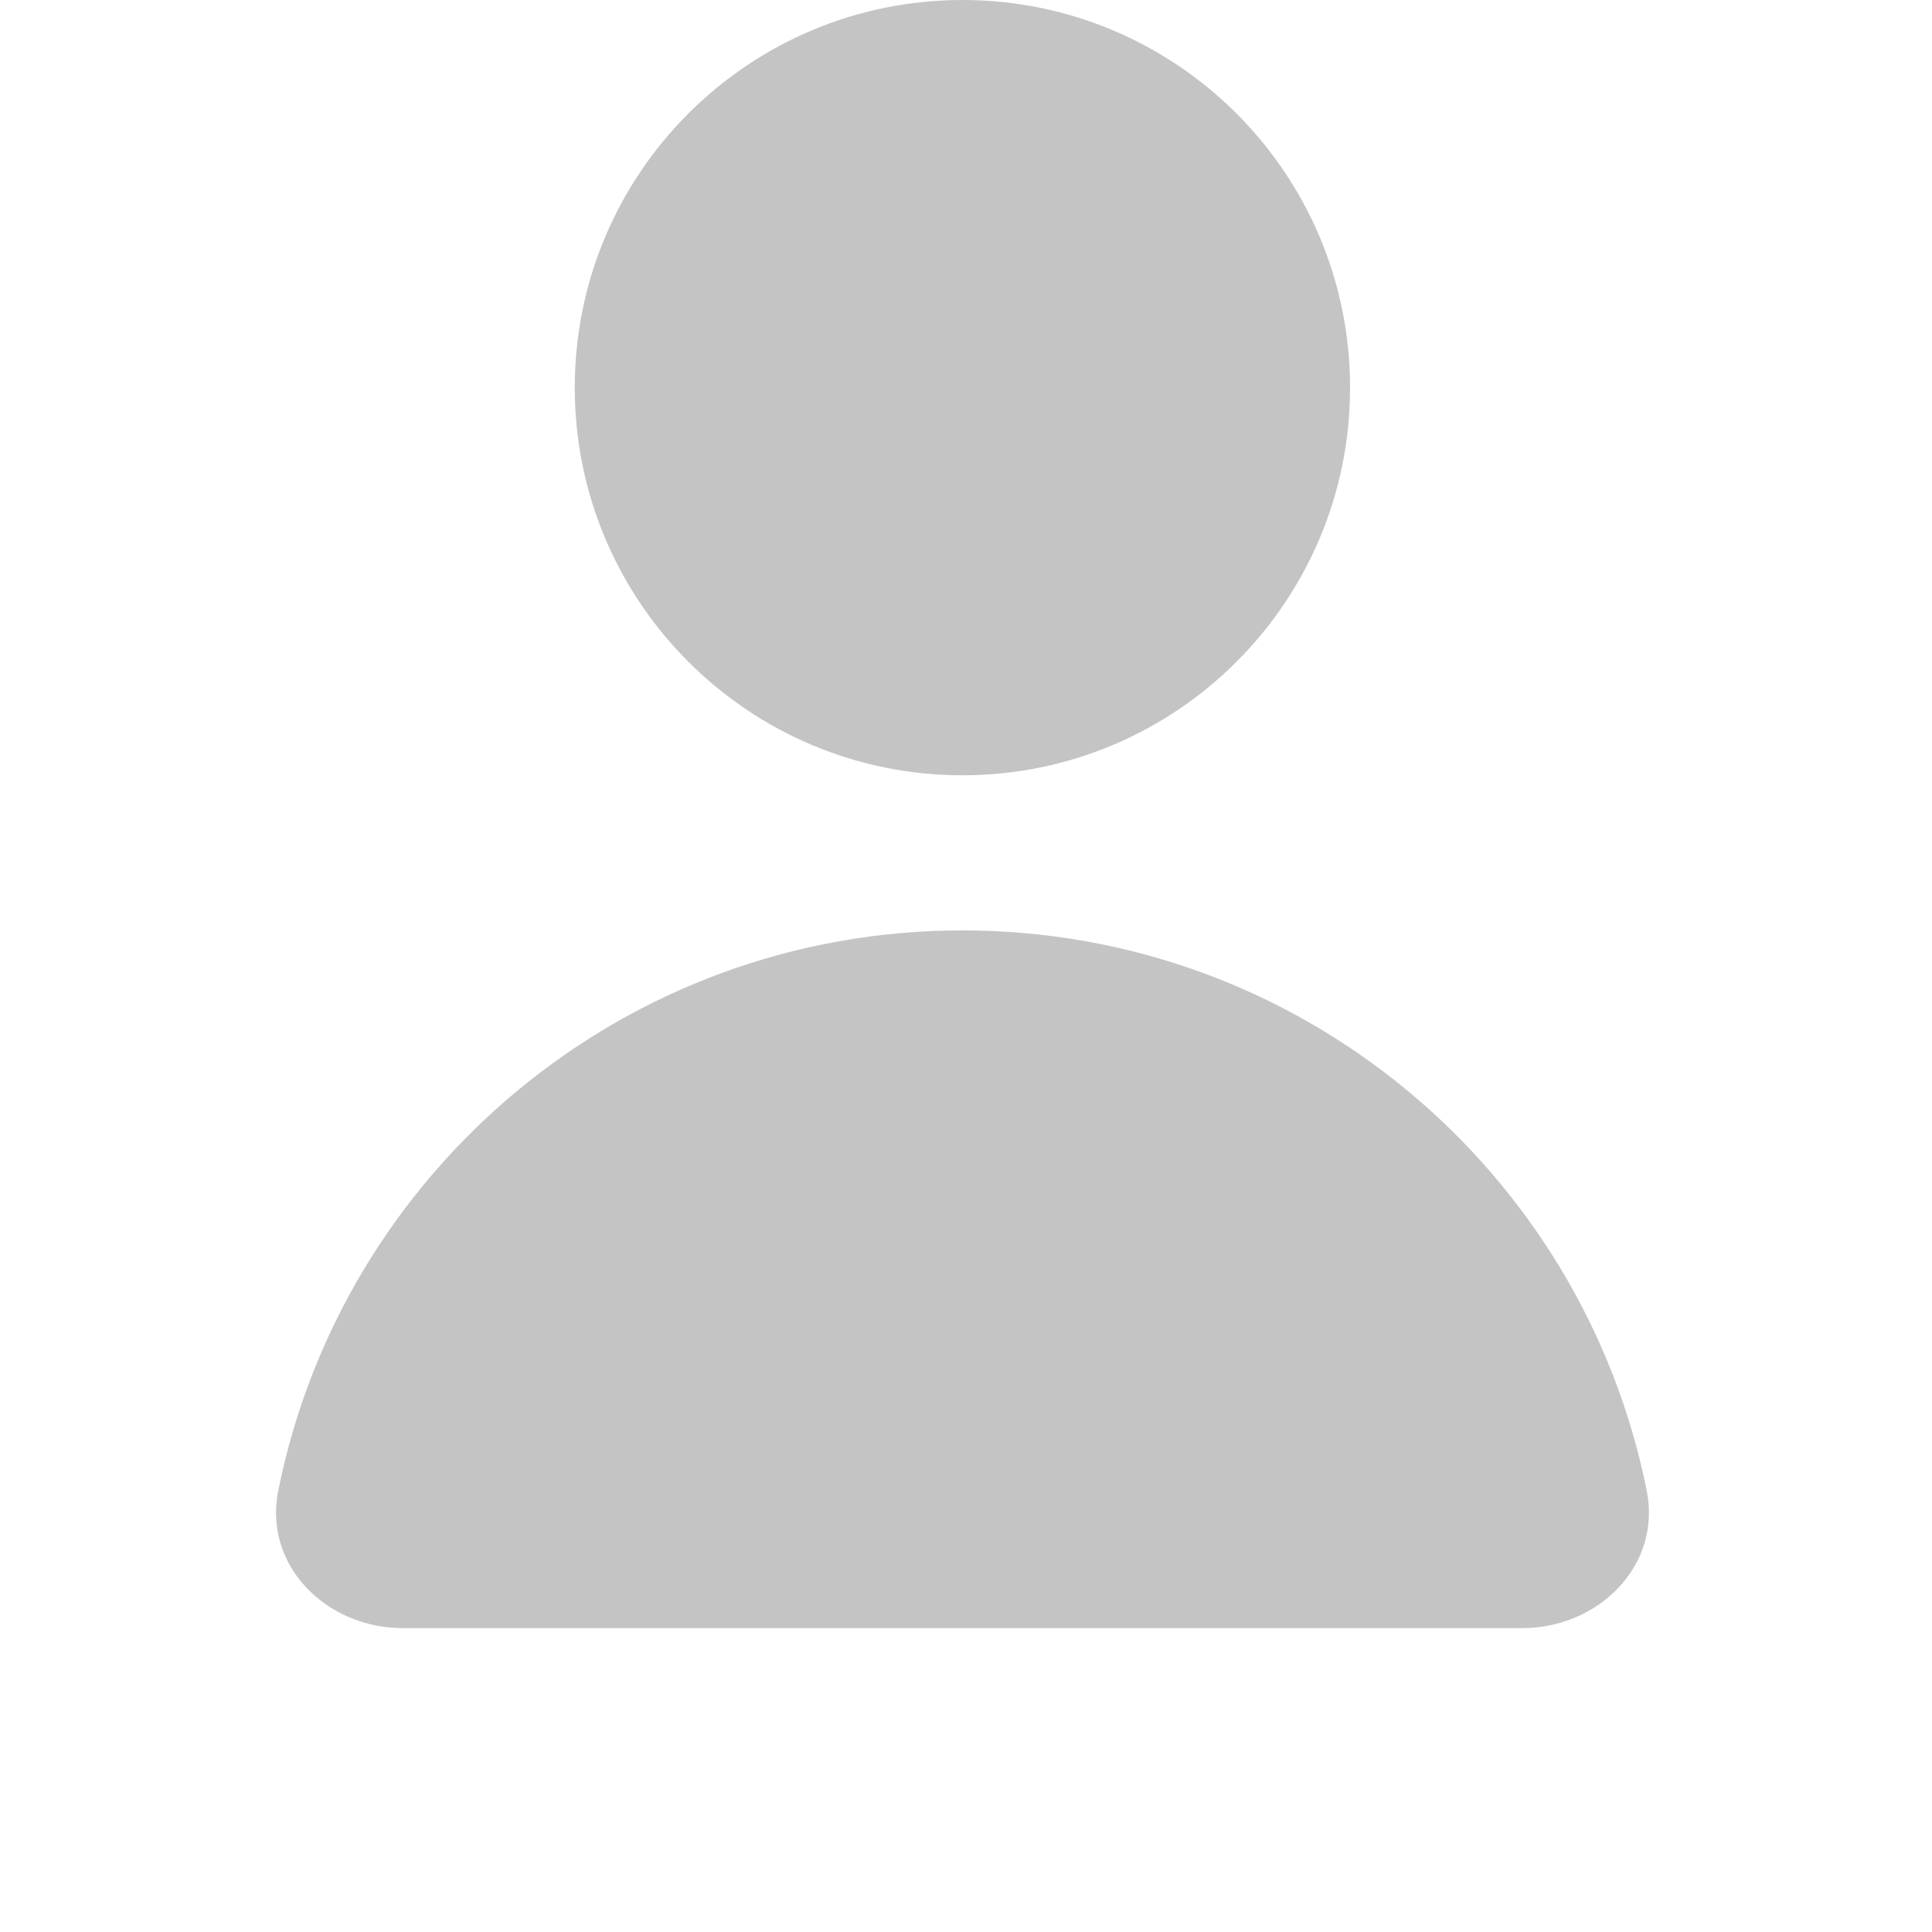 <svg width="14" height="14" viewBox="0 0 14 14" fill="none" xmlns="http://www.w3.org/2000/svg">
<path fill-rule="evenodd" clip-rule="evenodd" d="M6.974 5.618C8.526 5.618 9.783 4.36 9.783 2.809C9.783 1.258 8.526 0 6.974 0C5.423 0 4.165 1.258 4.165 2.809C4.165 4.36 5.423 5.618 6.974 5.618ZM2.016 10.804C2.478 8.487 4.522 6.742 6.974 6.742C9.427 6.742 11.471 8.487 11.933 10.804C12.041 11.345 11.583 11.798 11.03 11.798H2.918C2.366 11.798 1.908 11.345 2.016 10.804Z" fill="#C4C4C4"/>
</svg>
